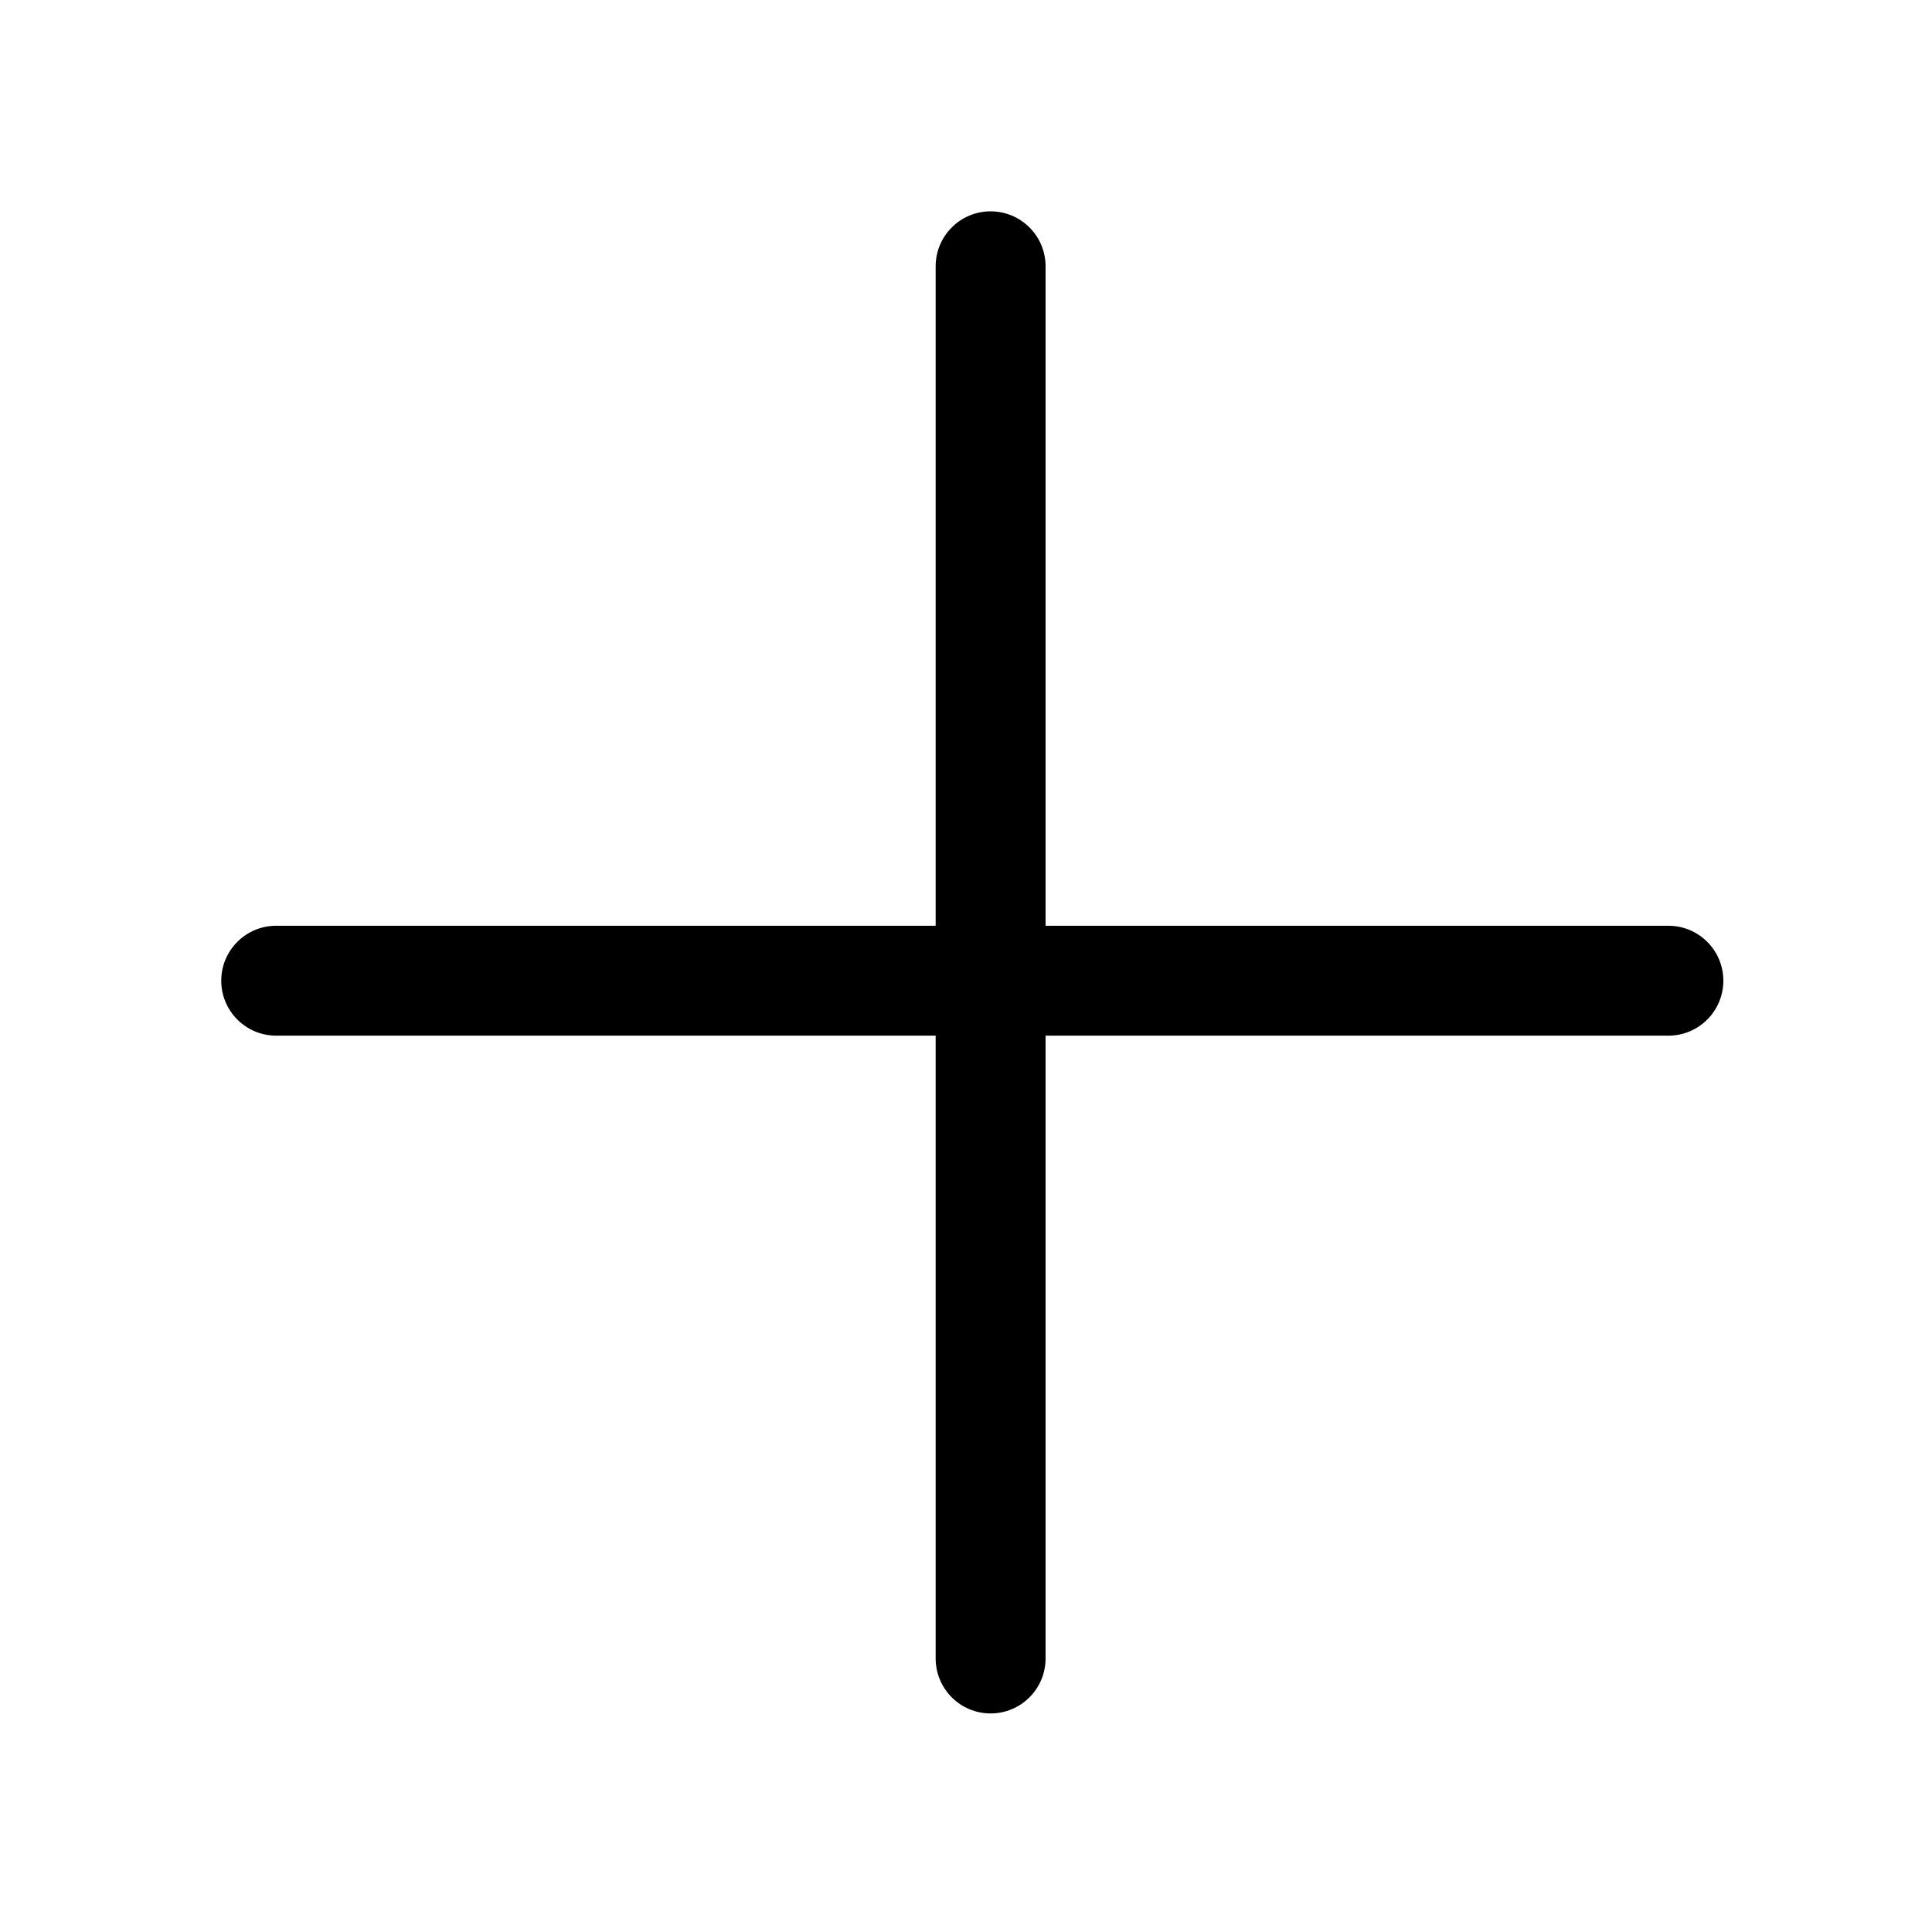 <svg class="icon" viewBox="0 0 1024 1024" xmlns="http://www.w3.org/2000/svg" width="200" height="200"><defs><style/></defs><path d="M146.394 548.921h737.887c16.087 0 29.127-13.04 29.127-29.127s-13.04-29.127-29.127-29.127H146.394c-16.087 0-29.127 13.04-29.127 29.127s13.04 29.127 29.127 29.127z"/><path d="M495.919 141.142v737.887c0 16.087 13.04 29.127 29.127 29.127s29.127-13.04 29.127-29.127V141.142c0-16.087-13.04-29.127-29.127-29.127s-29.127 13.04-29.127 29.127z"/></svg>